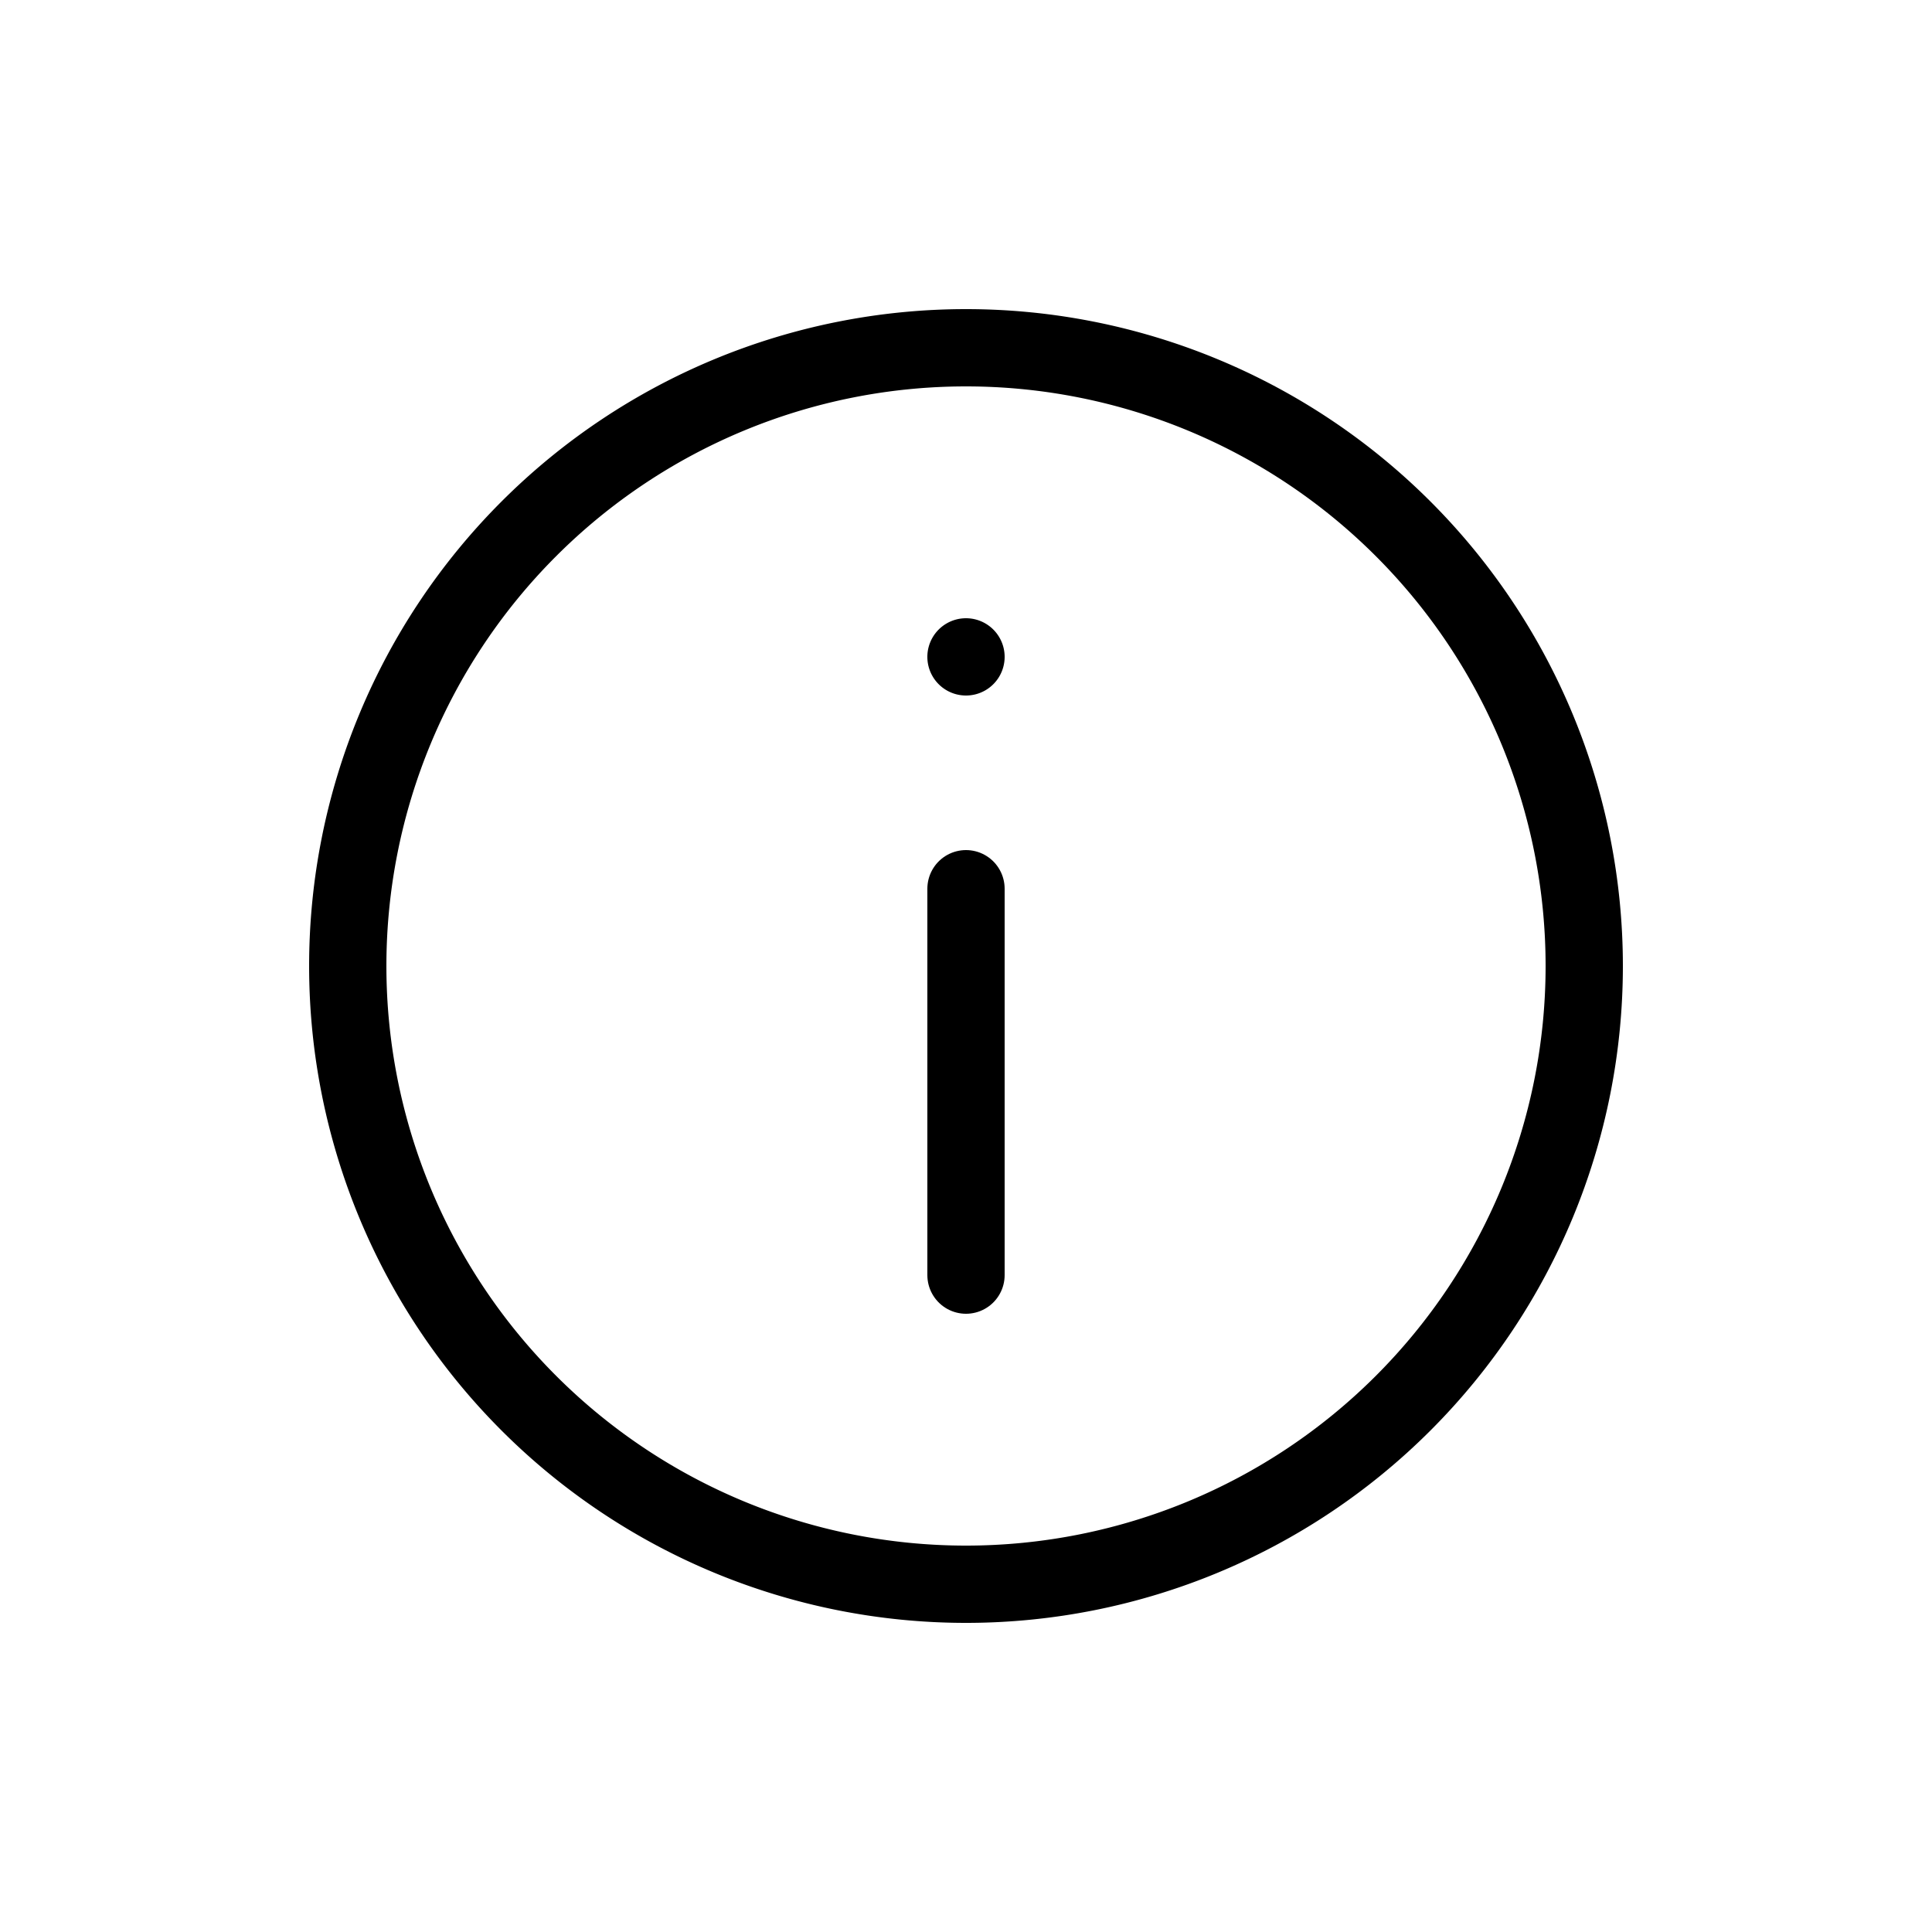 <svg width="25" height="25" fill="none" xmlns="http://www.w3.org/2000/svg">
  <path d="M12.5 20.5a8 8 0 100-16 8 8 0 000 16z" stroke="currentColor" />
  <path d="M12.5 16.5v-5" stroke="currentColor" stroke-linecap="round" stroke-linejoin="round" />
  <path d="M12.5 9a.5.5 0 100-1 .5.5 0 000 1z" fill="currentColor" />
</svg>

